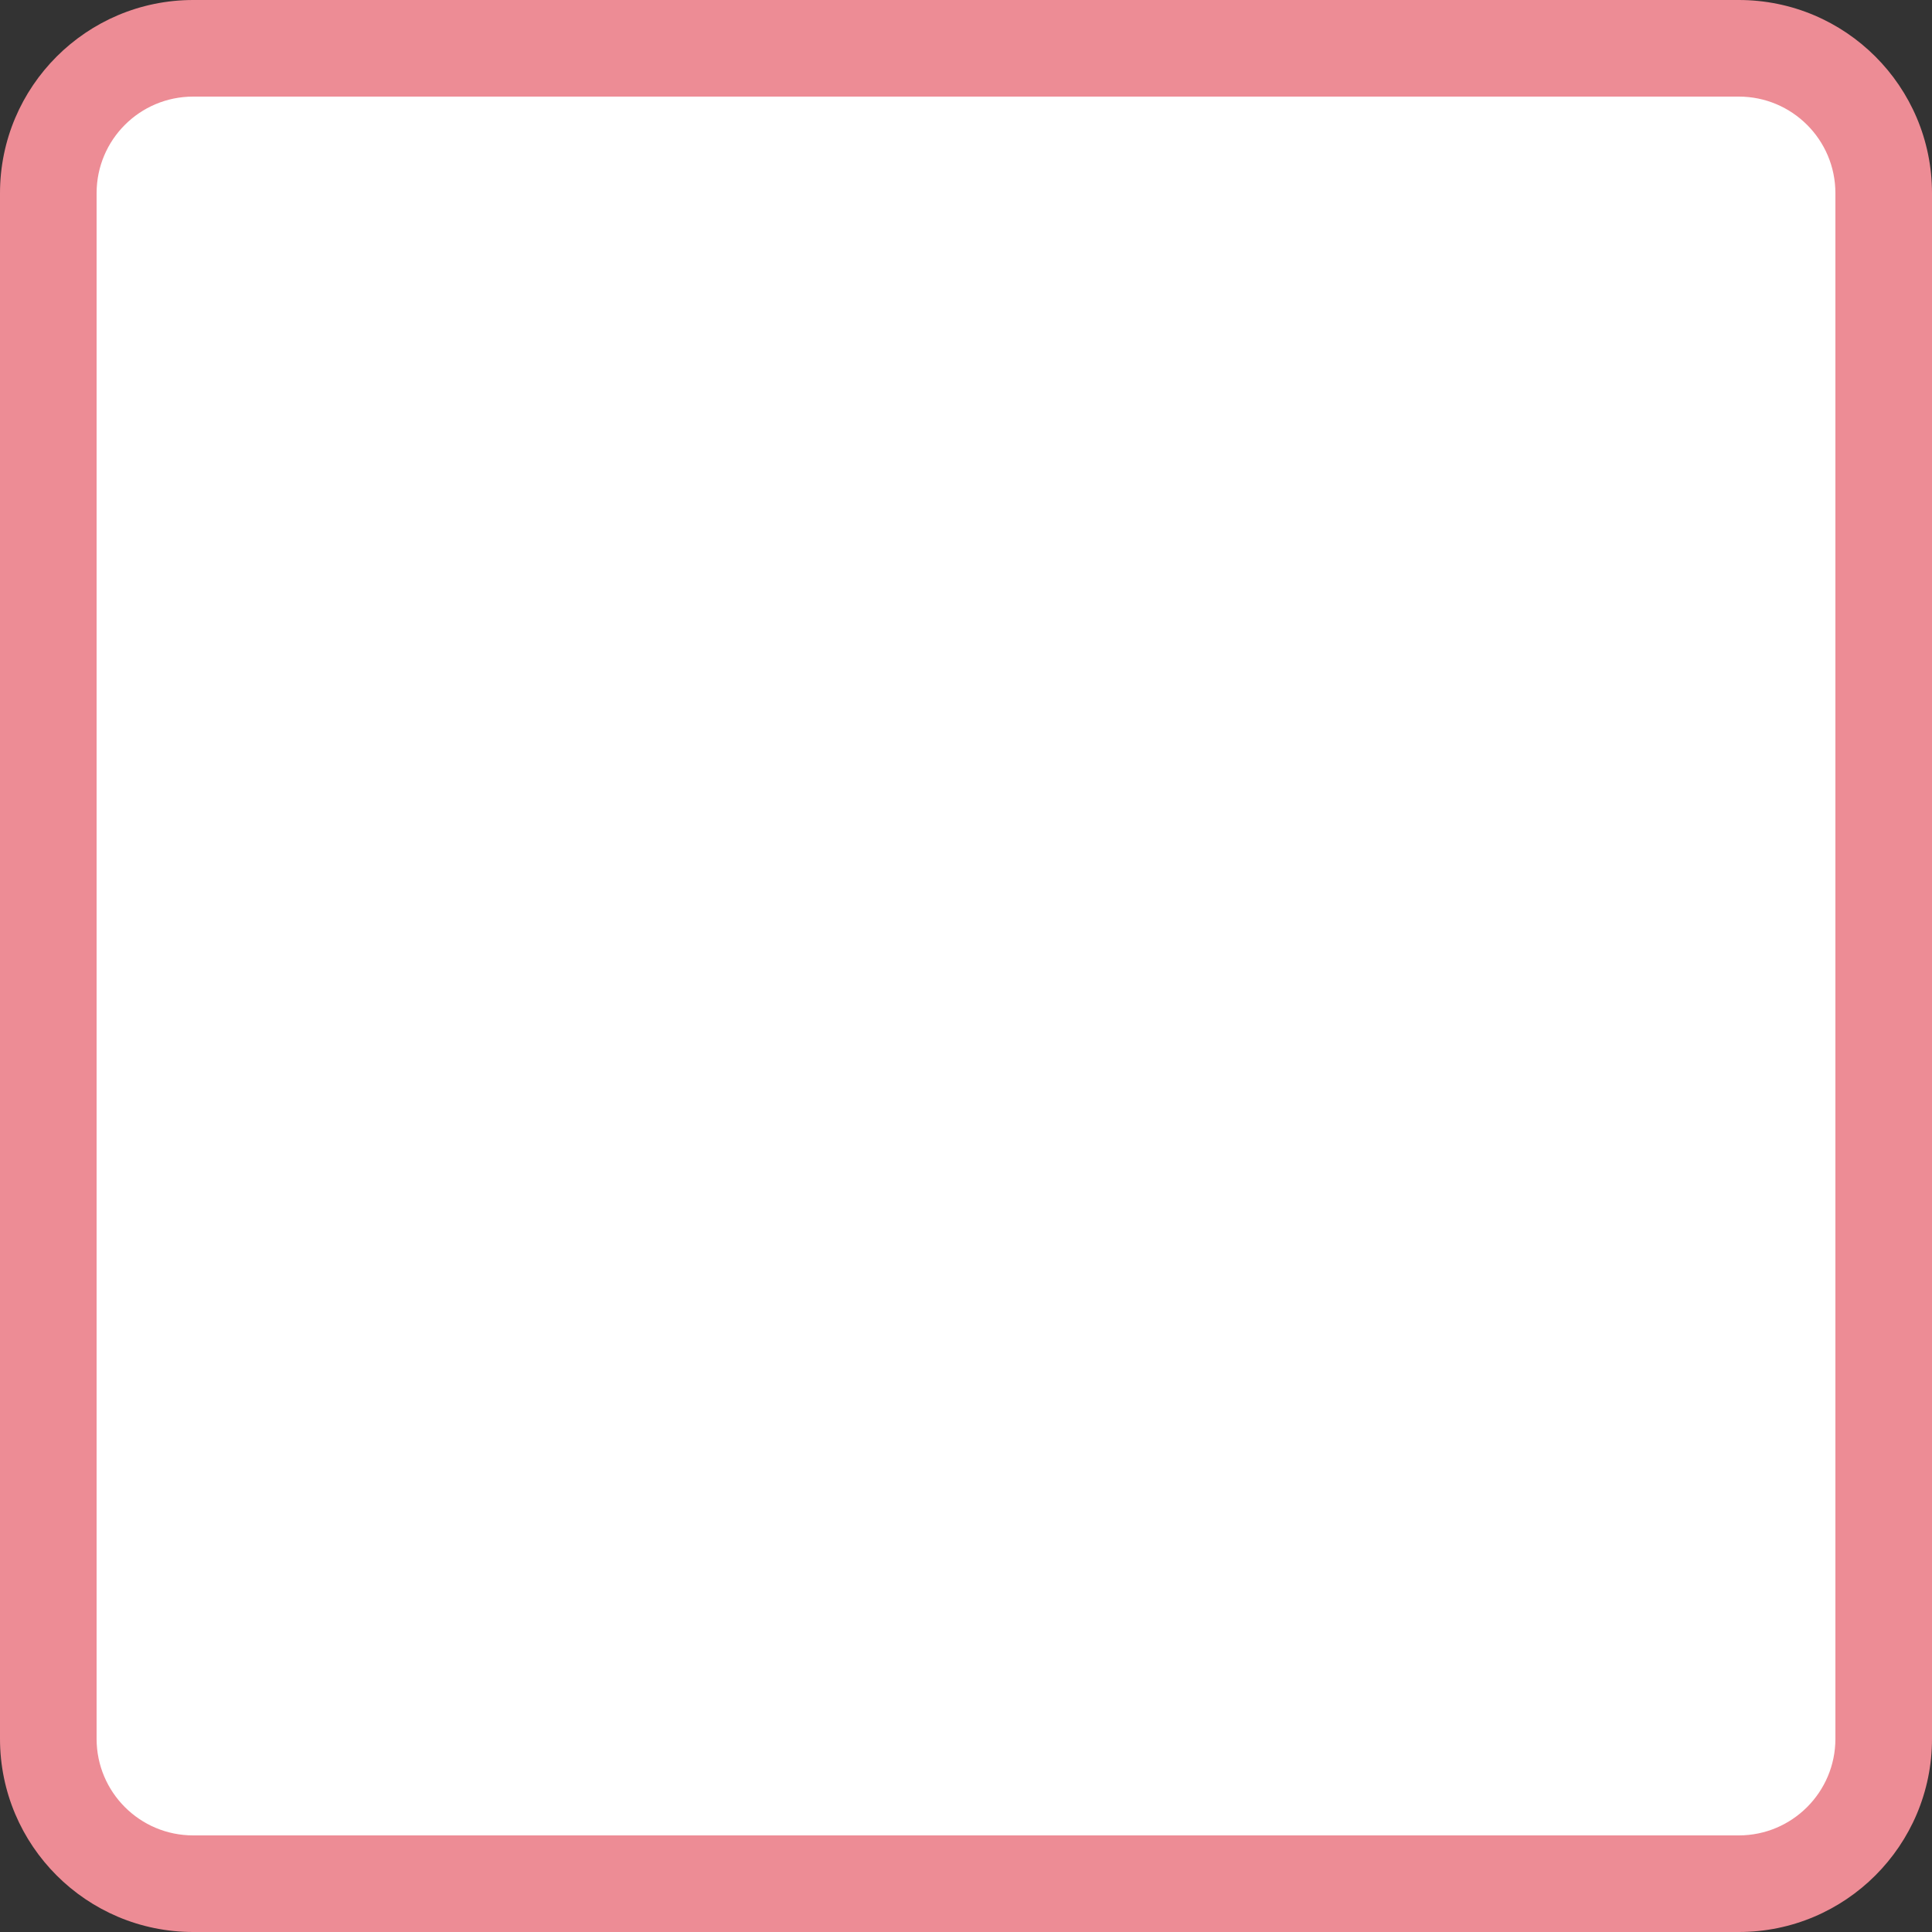 <?xml version="1.0" encoding="utf-8"?>
<!-- Generator: Adobe Illustrator 16.0.0, SVG Export Plug-In . SVG Version: 6.00 Build 0)  -->
<!DOCTYPE svg PUBLIC "-//W3C//DTD SVG 1.1//EN" "http://www.w3.org/Graphics/SVG/1.1/DTD/svg11.dtd">
<svg version="1.1" id="Layer_1" xmlns="http://www.w3.org/2000/svg" xmlns:xlink="http://www.w3.org/1999/xlink" x="0px" y="0px"
	 width="20px" height="20px" viewBox="0 0 20 20" enable-background="new 0 0 20 20" xml:space="preserve">
<rect x="0" y="0" width="20" height="20" fill="#333333" stroke="none"/>
<g>
	<g>
		<path fill="#FFFFFF" d="M2,19.5c-0.827,0-1.5-0.674-1.5-1.5V2c0-0.828,0.673-1.5,1.5-1.5h16c0.826,0,1.5,0.672,1.5,1.5v16
			c0,0.826-0.674,1.5-1.5,1.5H2z"/>
		<path fill="#ED8C95" d="M18,1c0.552,0,1,0.447,1,1v16c0,0.552-0.448,1-1,1H2c-0.553,0-1-0.448-1-1V2c0-0.553,0.447-1,1-1H18 M18,0
			H2C0.896,0,0,0.896,0,2v16c0,1.104,0.896,2,2,2h16c1.104,0,2-0.896,2-2V2C20,0.895,19.104,0,18,0L18,0z"/>
	</g>
</g>
</svg>
